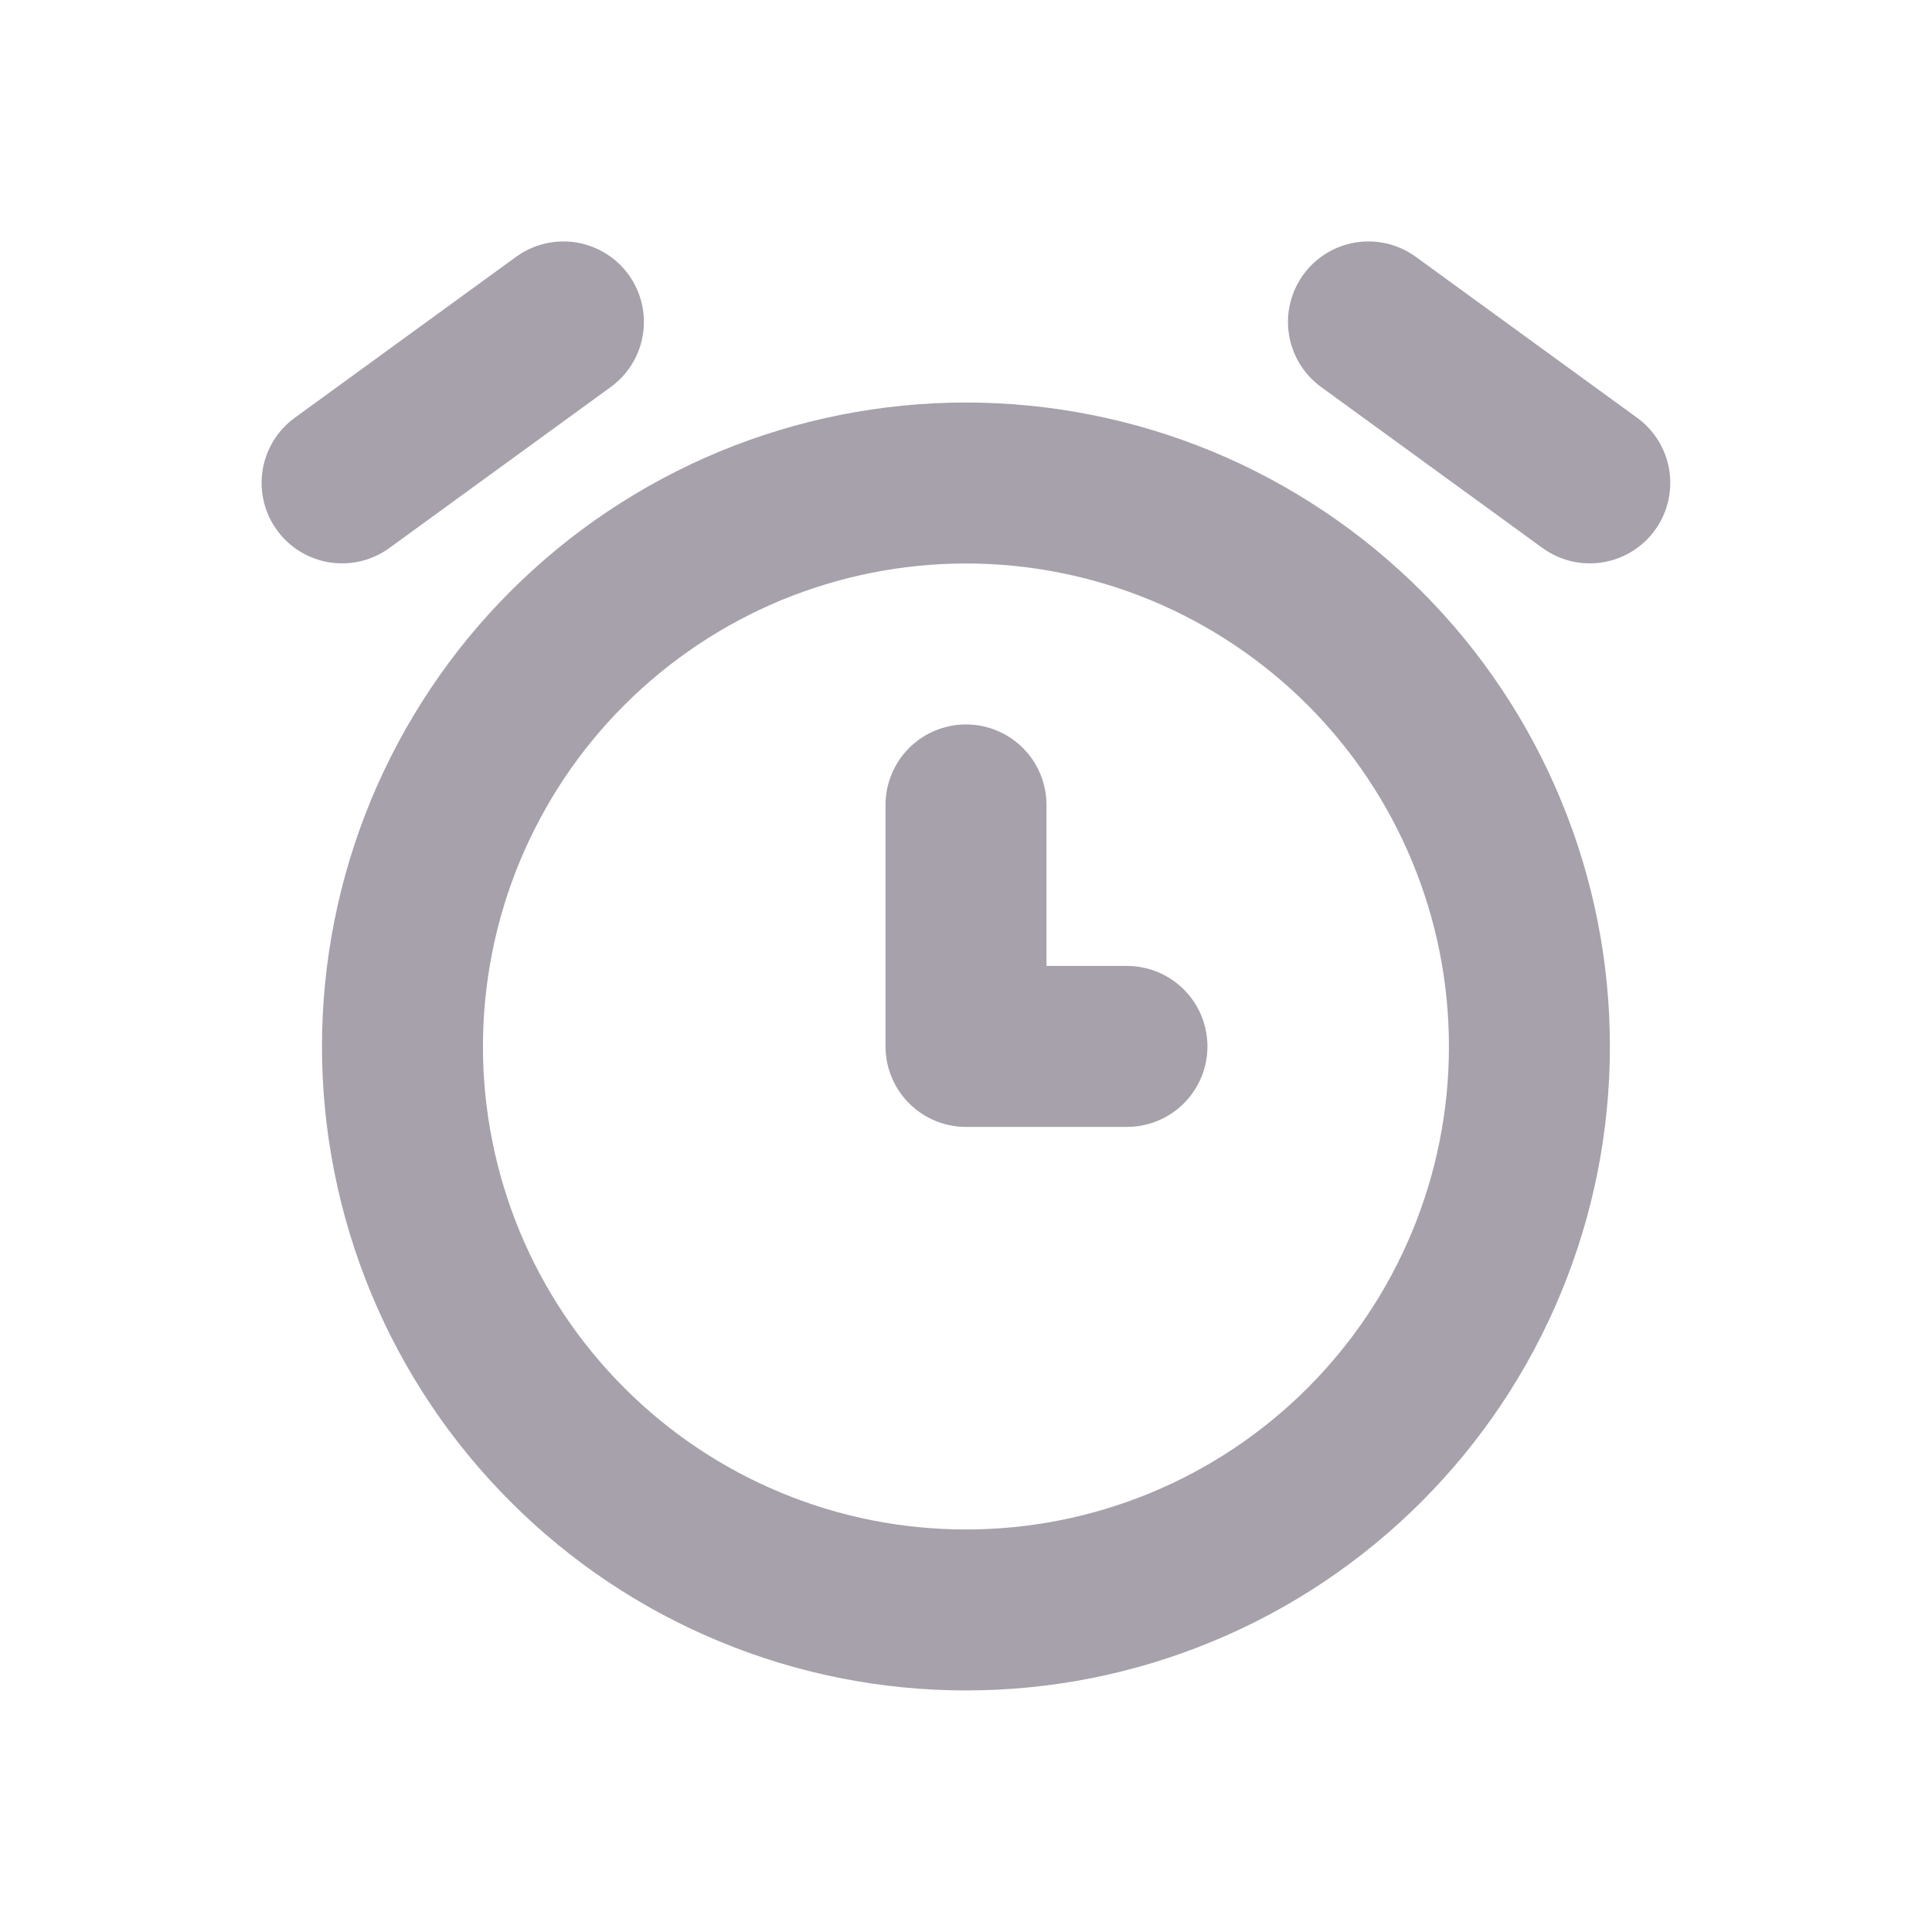 <svg width="16" height="16" viewBox="0 0 16 16" fill="none" xmlns="http://www.w3.org/2000/svg">
<path d="M3.333 8.667C3.333 9.28 3.454 9.886 3.688 10.453C3.923 11.019 4.266 11.533 4.7 11.966C5.133 12.4 5.648 12.744 6.214 12.978C6.78 13.213 7.387 13.333 8 13.333C8.613 13.333 9.219 13.213 9.786 12.978C10.352 12.744 10.866 12.4 11.3 11.966C11.733 11.533 12.077 11.019 12.311 10.453C12.546 9.886 12.666 9.28 12.666 8.667C12.666 8.054 12.546 7.447 12.311 6.881C12.077 6.315 11.733 5.8 11.3 5.367C10.866 4.934 10.352 4.59 9.786 4.355C9.219 4.121 8.613 4 8 4C7.387 4 6.78 4.121 6.214 4.355C5.648 4.59 5.133 4.934 4.7 5.367C4.266 5.8 3.923 6.315 3.688 6.881C3.454 7.447 3.333 8.054 3.333 8.667Z" stroke="#A6A1AA" stroke-width="1.333" stroke-linecap="round" stroke-linejoin="round"/>
<path d="M8 6.666V8.666H9.333M4.666 2.666L2.833 3.999M11.333 2.666L13.166 3.999" stroke="#A6A1AA" stroke-width="1.333" stroke-linecap="round" stroke-linejoin="round"/>
</svg>
